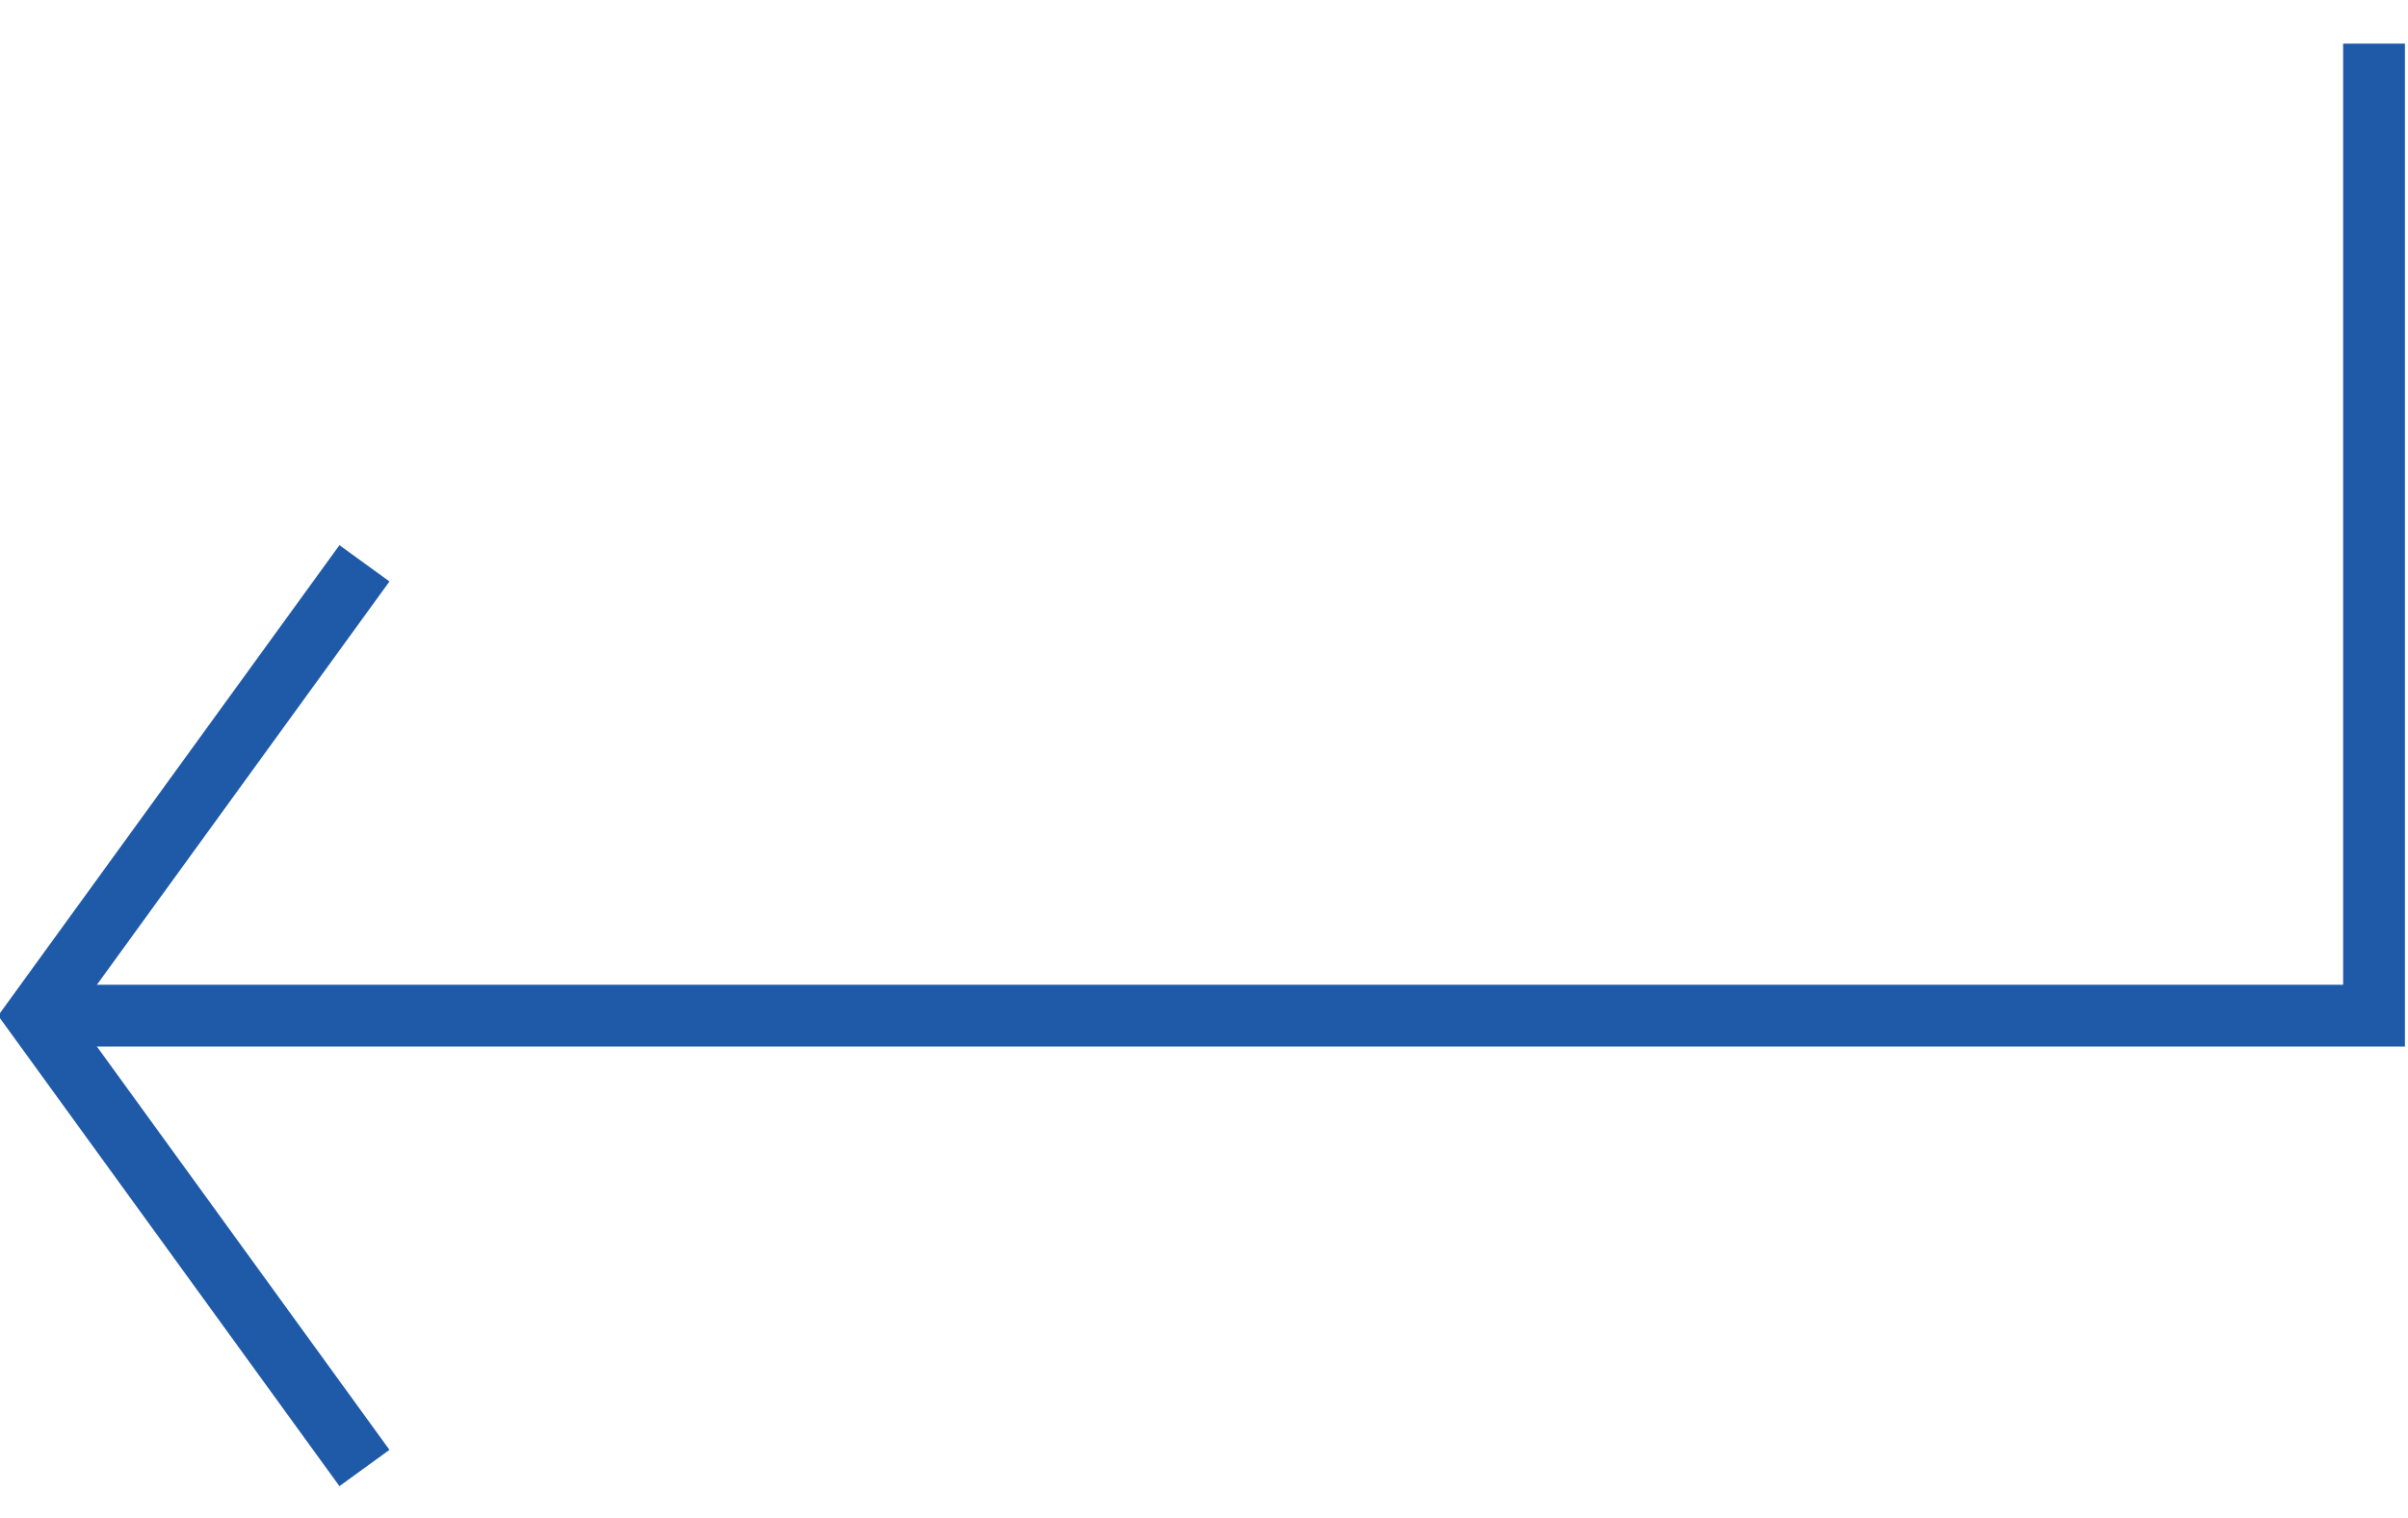 <?xml version="1.0" encoding="UTF-8"?>
<svg xmlns="http://www.w3.org/2000/svg" version="1.1" viewBox="0 0 116.883 73.661">
  <defs>
    <style>
      .cls-1 {
        fill: none;
        stroke: #1f5aa9;
        stroke-miterlimit: 10;
        stroke-width: 3px;
      }
    </style>
  </defs>
  <!-- Generator: Adobe Illustrator 28.6.0, SVG Export Plug-In . SVG Version: 1.2.0 Build 709)  -->
  <g>
    <g id="Layer_1">
      <g id="Layer_1-2" data-name="Layer_1">
        <polyline class="cls-1" points="17.69 71.256 1.763 49.299 17.69 27.343"/>
        <polyline class="cls-1" points="1.763 49.299 115.234 49.299 115.234 2.117"/>
      </g>
    </g>
  </g>
</svg>